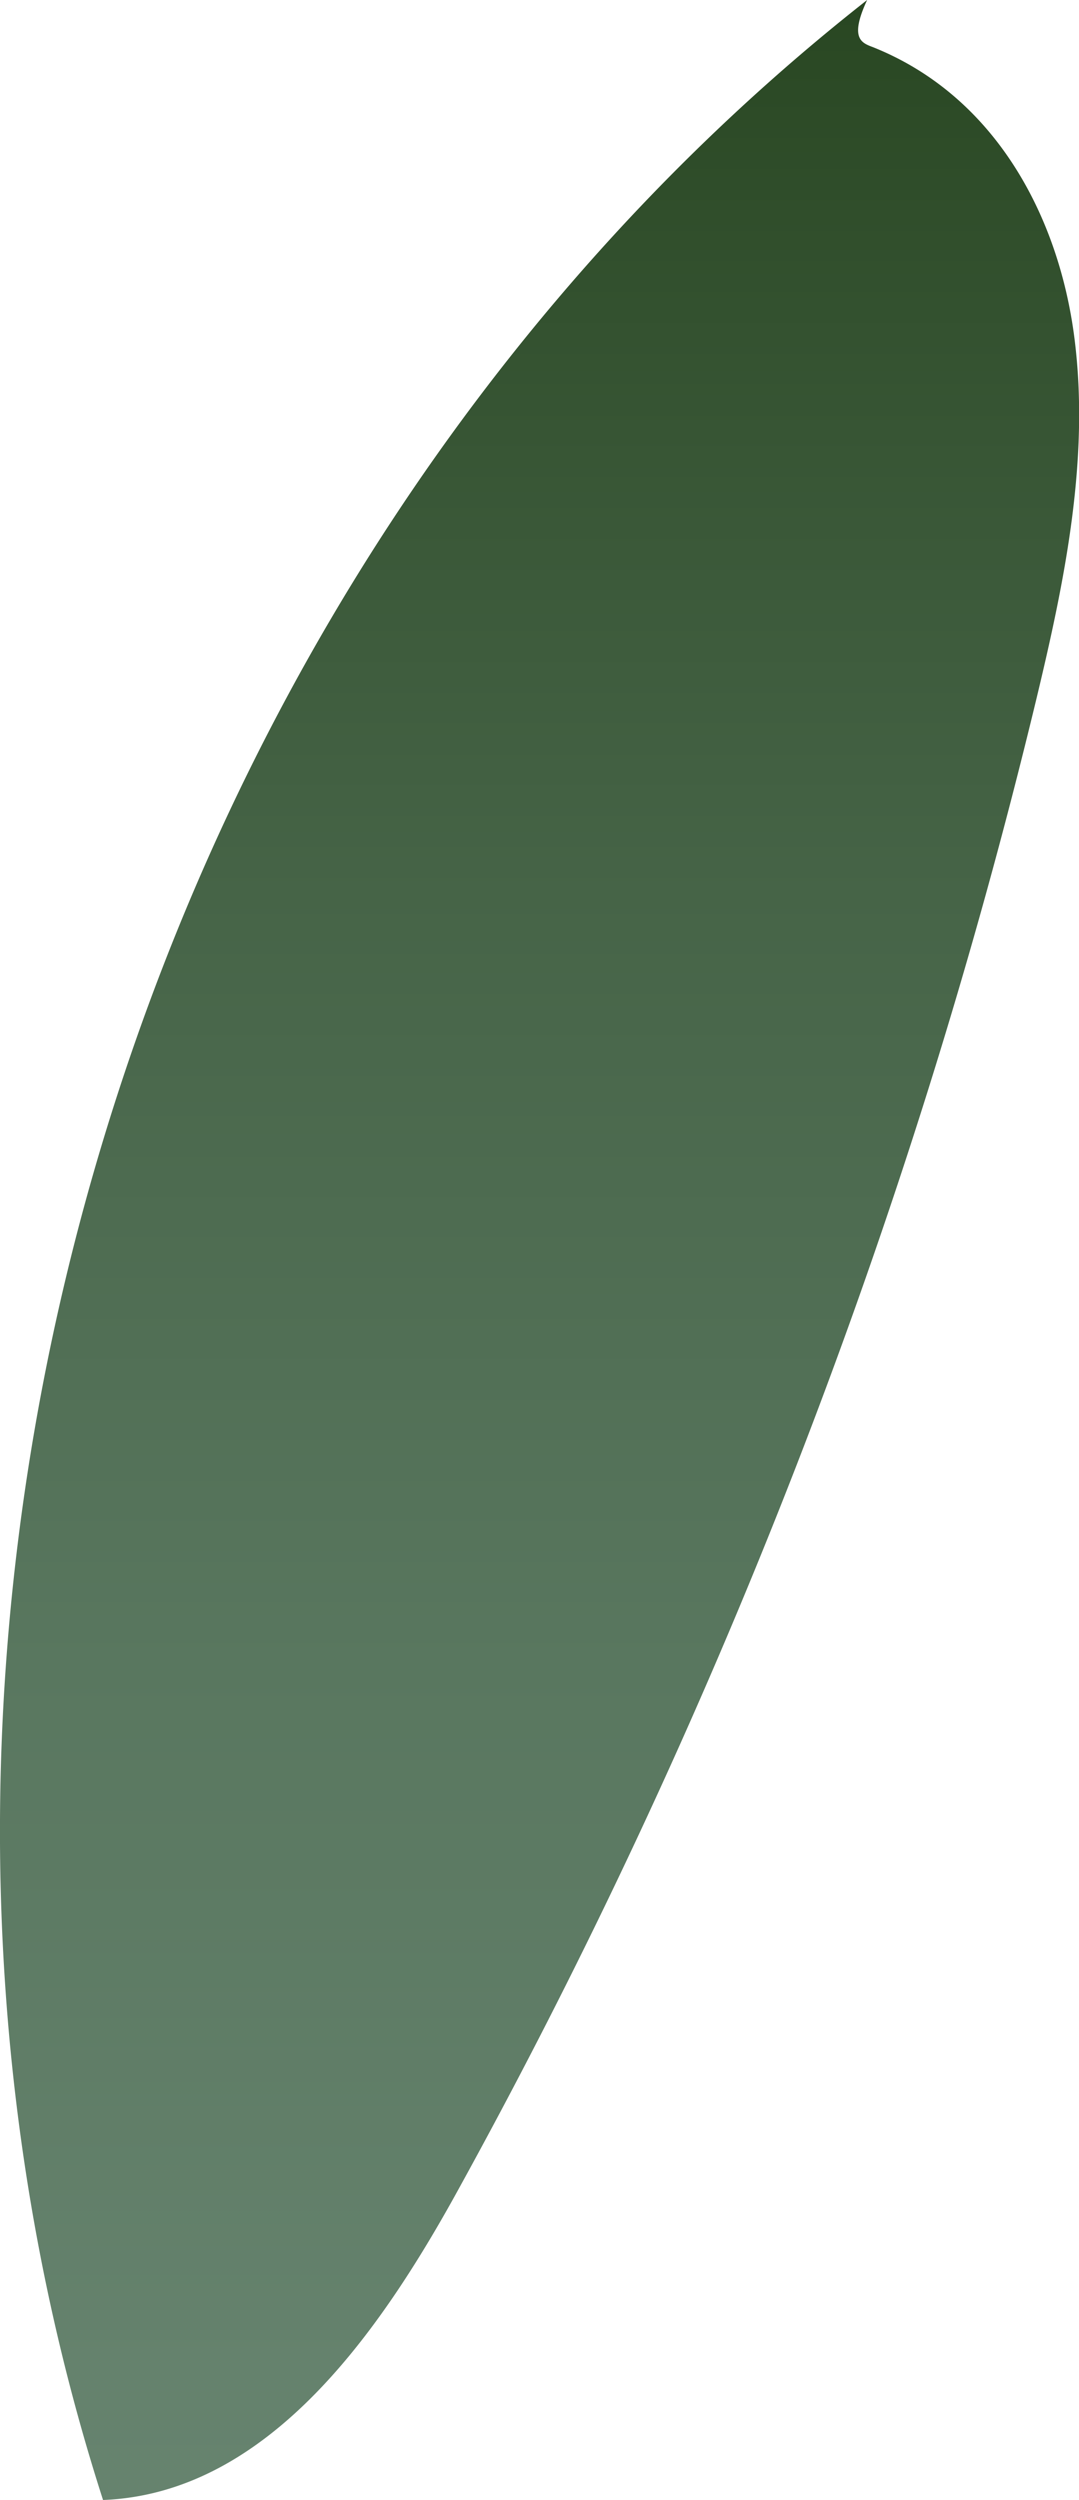 <svg xmlns="http://www.w3.org/2000/svg" xmlns:xlink="http://www.w3.org/1999/xlink" viewBox="0 0 42.83 99.16"><defs><style>.cls-1{fill:url(#linear-gradient);}</style><linearGradient id="linear-gradient" x1="21.42" y1="117.32" x2="21.42" y2="-4.92" gradientUnits="userSpaceOnUse"><stop offset="0" stop-color="#698672"/><stop offset="0.19" stop-color="#65826d"/><stop offset="0.42" stop-color="#59775f"/><stop offset="0.67" stop-color="#466447"/><stop offset="0.93" stop-color="#2c4a26"/><stop offset="1" stop-color="#24421c"/></linearGradient></defs><g id="Layer_2" data-name="Layer 2"><g id="Leaves_middle" data-name="Leaves middle"><path class="cls-1" d="M34.42,0C5.48,22.72-7.19,64.14,4.09,99.16c6.42-.25,10.82-6.41,13.93-12A238.08,238.08,0,0,0,41.13,27.76c1.13-4.7,2.13-9.54,1.52-14.34s-3.12-9.6-8-11.55C34.2,1.7,33.71,1.53,34.42,0Z"/></g></g></svg>